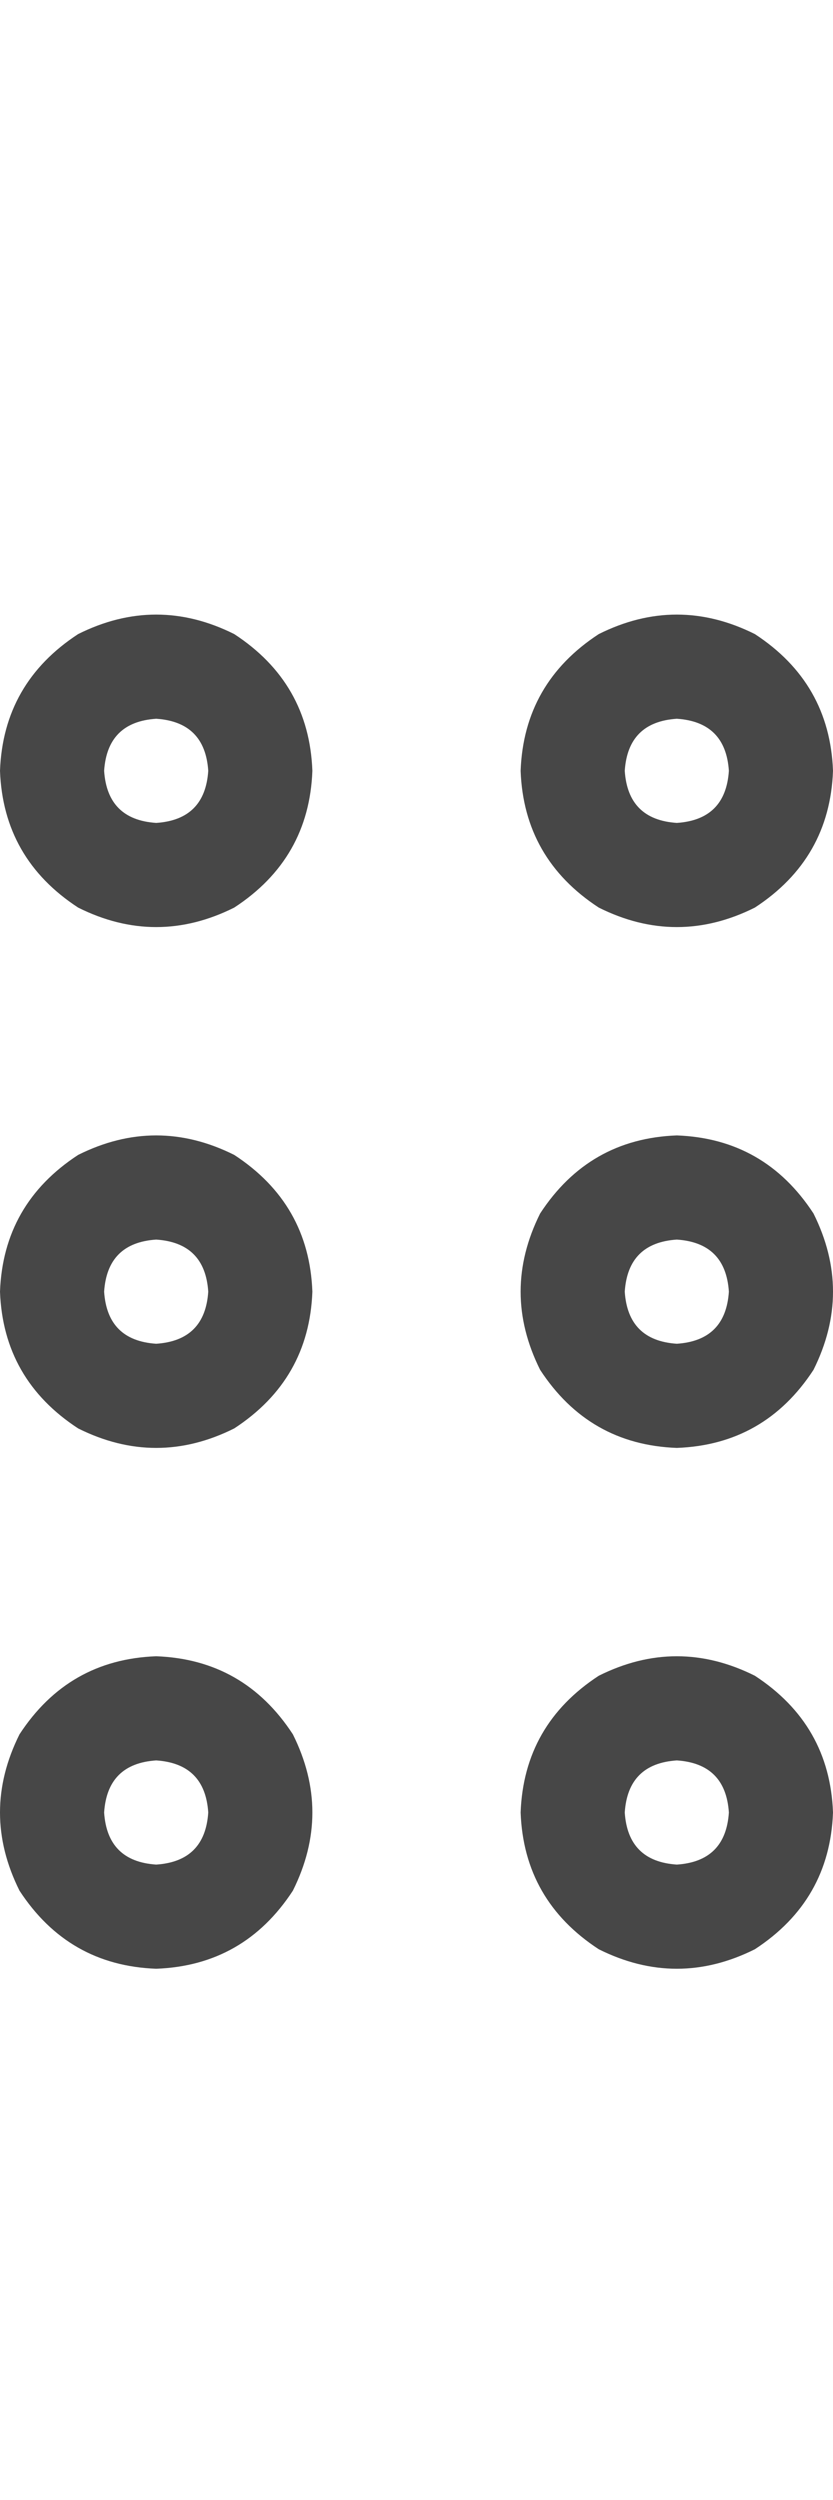 <svg width="10" height="30" viewBox="0 0 10 30" fill="none" xmlns="http://www.w3.org/2000/svg">
<g id="label-paired / lg / grip-dots-vertical-lg / regular" clip-path="url(#clip0_1731_5264)">
<path id="icon" d="M2.5 9.25C2.474 8.859 2.266 8.651 1.875 8.625C1.484 8.651 1.276 8.859 1.25 9.25C1.276 9.641 1.484 9.849 1.875 9.875C2.266 9.849 2.474 9.641 2.5 9.25ZM0 9.25C0.026 8.547 0.339 8 0.938 7.609C1.562 7.297 2.188 7.297 2.812 7.609C3.411 8 3.724 8.547 3.75 9.25C3.724 9.953 3.411 10.5 2.812 10.891C2.188 11.203 1.562 11.203 0.938 10.891C0.339 10.5 0.026 9.953 0 9.25ZM2.5 15.5C2.474 15.109 2.266 14.901 1.875 14.875C1.484 14.901 1.276 15.109 1.25 15.5C1.276 15.891 1.484 16.099 1.875 16.125C2.266 16.099 2.474 15.891 2.5 15.5ZM0 15.5C0.026 14.797 0.339 14.25 0.938 13.859C1.562 13.547 2.188 13.547 2.812 13.859C3.411 14.25 3.724 14.797 3.75 15.5C3.724 16.203 3.411 16.75 2.812 17.141C2.188 17.453 1.562 17.453 0.938 17.141C0.339 16.75 0.026 16.203 0 15.5ZM1.875 22.375C2.266 22.349 2.474 22.141 2.5 21.75C2.474 21.359 2.266 21.151 1.875 21.125C1.484 21.151 1.276 21.359 1.25 21.75C1.276 22.141 1.484 22.349 1.875 22.375ZM1.875 19.875C2.578 19.901 3.125 20.213 3.516 20.812C3.828 21.438 3.828 22.062 3.516 22.688C3.125 23.287 2.578 23.599 1.875 23.625C1.172 23.599 0.625 23.287 0.234 22.688C-0.078 22.062 -0.078 21.438 0.234 20.812C0.625 20.213 1.172 19.901 1.875 19.875ZM8.75 9.25C8.724 8.859 8.516 8.651 8.125 8.625C7.734 8.651 7.526 8.859 7.5 9.25C7.526 9.641 7.734 9.849 8.125 9.875C8.516 9.849 8.724 9.641 8.75 9.25ZM6.25 9.25C6.276 8.547 6.589 8 7.188 7.609C7.812 7.297 8.438 7.297 9.062 7.609C9.661 8 9.974 8.547 10 9.25C9.974 9.953 9.661 10.5 9.062 10.891C8.438 11.203 7.812 11.203 7.188 10.891C6.589 10.5 6.276 9.953 6.25 9.25ZM8.125 16.125C8.516 16.099 8.724 15.891 8.75 15.5C8.724 15.109 8.516 14.901 8.125 14.875C7.734 14.901 7.526 15.109 7.5 15.5C7.526 15.891 7.734 16.099 8.125 16.125ZM8.125 13.625C8.828 13.651 9.375 13.963 9.766 14.562C10.078 15.188 10.078 15.812 9.766 16.438C9.375 17.037 8.828 17.349 8.125 17.375C7.422 17.349 6.875 17.037 6.484 16.438C6.172 15.812 6.172 15.188 6.484 14.562C6.875 13.963 7.422 13.651 8.125 13.625ZM8.75 21.75C8.724 21.359 8.516 21.151 8.125 21.125C7.734 21.151 7.526 21.359 7.5 21.75C7.526 22.141 7.734 22.349 8.125 22.375C8.516 22.349 8.724 22.141 8.75 21.75ZM6.25 21.75C6.276 21.047 6.589 20.5 7.188 20.109C7.812 19.797 8.438 19.797 9.062 20.109C9.661 20.5 9.974 21.047 10 21.75C9.974 22.453 9.661 23 9.062 23.391C8.438 23.703 7.812 23.703 7.188 23.391C6.589 23 6.276 22.453 6.25 21.75Z" fill="black" fill-opacity="0.72"/>
</g>
<defs>
<clipPath id="clip0_1731_5264">
<rect width="10" height="30" fill="white"/>
</clipPath>
</defs>
</svg>
